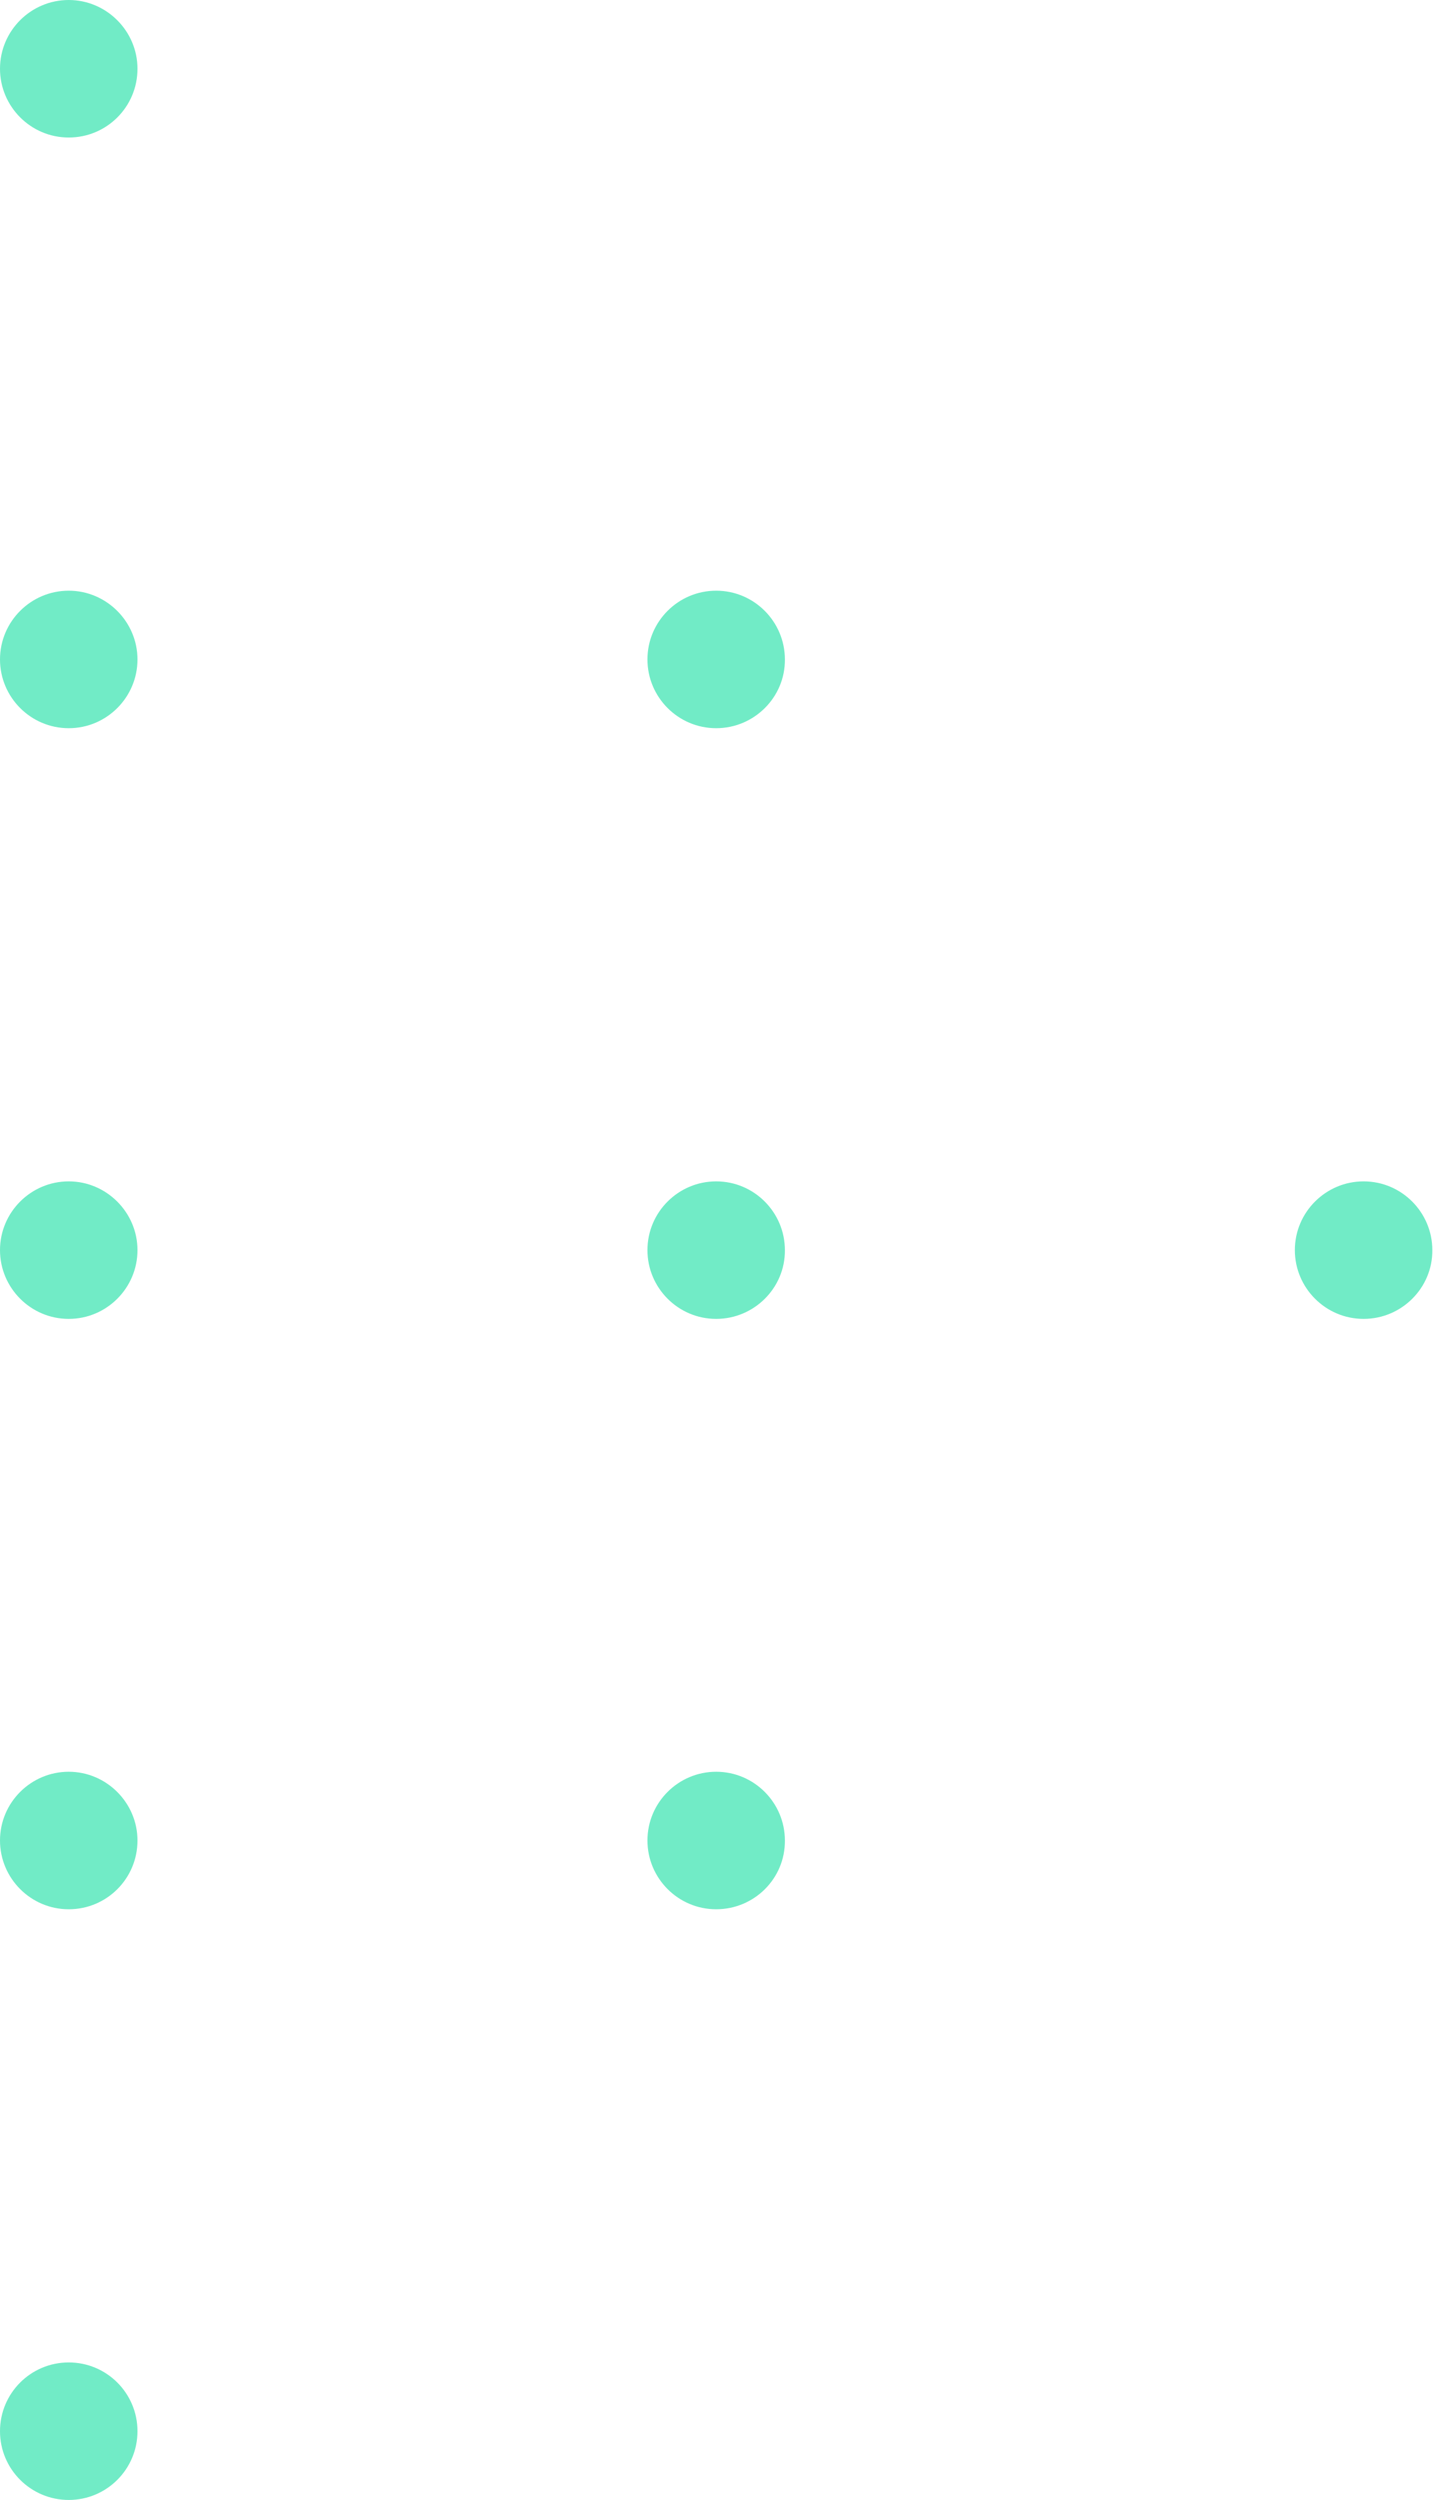 <svg width="52" height="90" viewBox="0 0 52 90" fill="none" xmlns="http://www.w3.org/2000/svg">
<path d="M2.475 4.951C1.105 4.951 0 3.834 0 2.475C0 1.105 1.117 0 2.475 0C3.834 0 4.951 1.117 4.951 2.475C4.951 3.845 3.845 4.951 2.475 4.951Z" fill="#71EBC6"/>
<path d="M2.475 26.216C1.105 26.216 0 25.099 0 23.741C0 22.37 1.117 21.265 2.475 21.265C3.834 21.265 4.951 22.382 4.951 23.741C4.951 25.099 3.845 26.216 2.475 26.216Z" fill="#71EBC6"/>
<path d="M25.79 26.216C24.42 26.216 23.315 25.099 23.315 23.741C23.315 22.37 24.431 21.265 25.79 21.265C27.16 21.265 28.265 22.382 28.265 23.741C28.277 25.099 27.16 26.216 25.79 26.216Z" fill="#71EBC6"/>
<path d="M2.475 47.481C1.105 47.481 0 46.364 0 45.006C0 43.636 1.117 42.53 2.475 42.53C3.834 42.53 4.951 43.647 4.951 45.006C4.951 46.364 3.845 47.481 2.475 47.481Z" fill="#71EBC6"/>
<path d="M25.79 47.481C24.42 47.481 23.315 46.364 23.315 45.006C23.315 43.636 24.431 42.53 25.79 42.53C27.16 42.53 28.265 43.647 28.265 45.006C28.277 46.364 27.16 47.481 25.79 47.481Z" fill="#71EBC6"/>
<path d="M49.105 47.481C47.734 47.481 46.629 46.364 46.629 45.006C46.629 43.636 47.746 42.53 49.105 42.53C50.475 42.53 51.58 43.647 51.58 45.006C51.591 46.364 50.475 47.481 49.105 47.481Z" fill="#71EBC6"/>
<path d="M2.475 68.735C1.105 68.735 0 67.618 0 66.259C0 64.889 1.117 63.784 2.475 63.784C3.834 63.784 4.951 64.901 4.951 66.259C4.951 67.629 3.845 68.735 2.475 68.735Z" fill="#71EBC6"/>
<path d="M25.79 68.735C24.42 68.735 23.315 67.618 23.315 66.259C23.315 64.889 24.431 63.784 25.79 63.784C27.16 63.784 28.265 64.901 28.265 66.259C28.277 67.629 27.16 68.735 25.79 68.735Z" fill="#71EBC6"/>
<path d="M2.475 90C3.843 90 4.951 88.892 4.951 87.525C4.951 86.157 3.843 85.049 2.475 85.049C1.108 85.049 0 86.157 0 87.525C0 88.892 1.108 90 2.475 90Z" fill="#71EBC6"/>
</svg>
